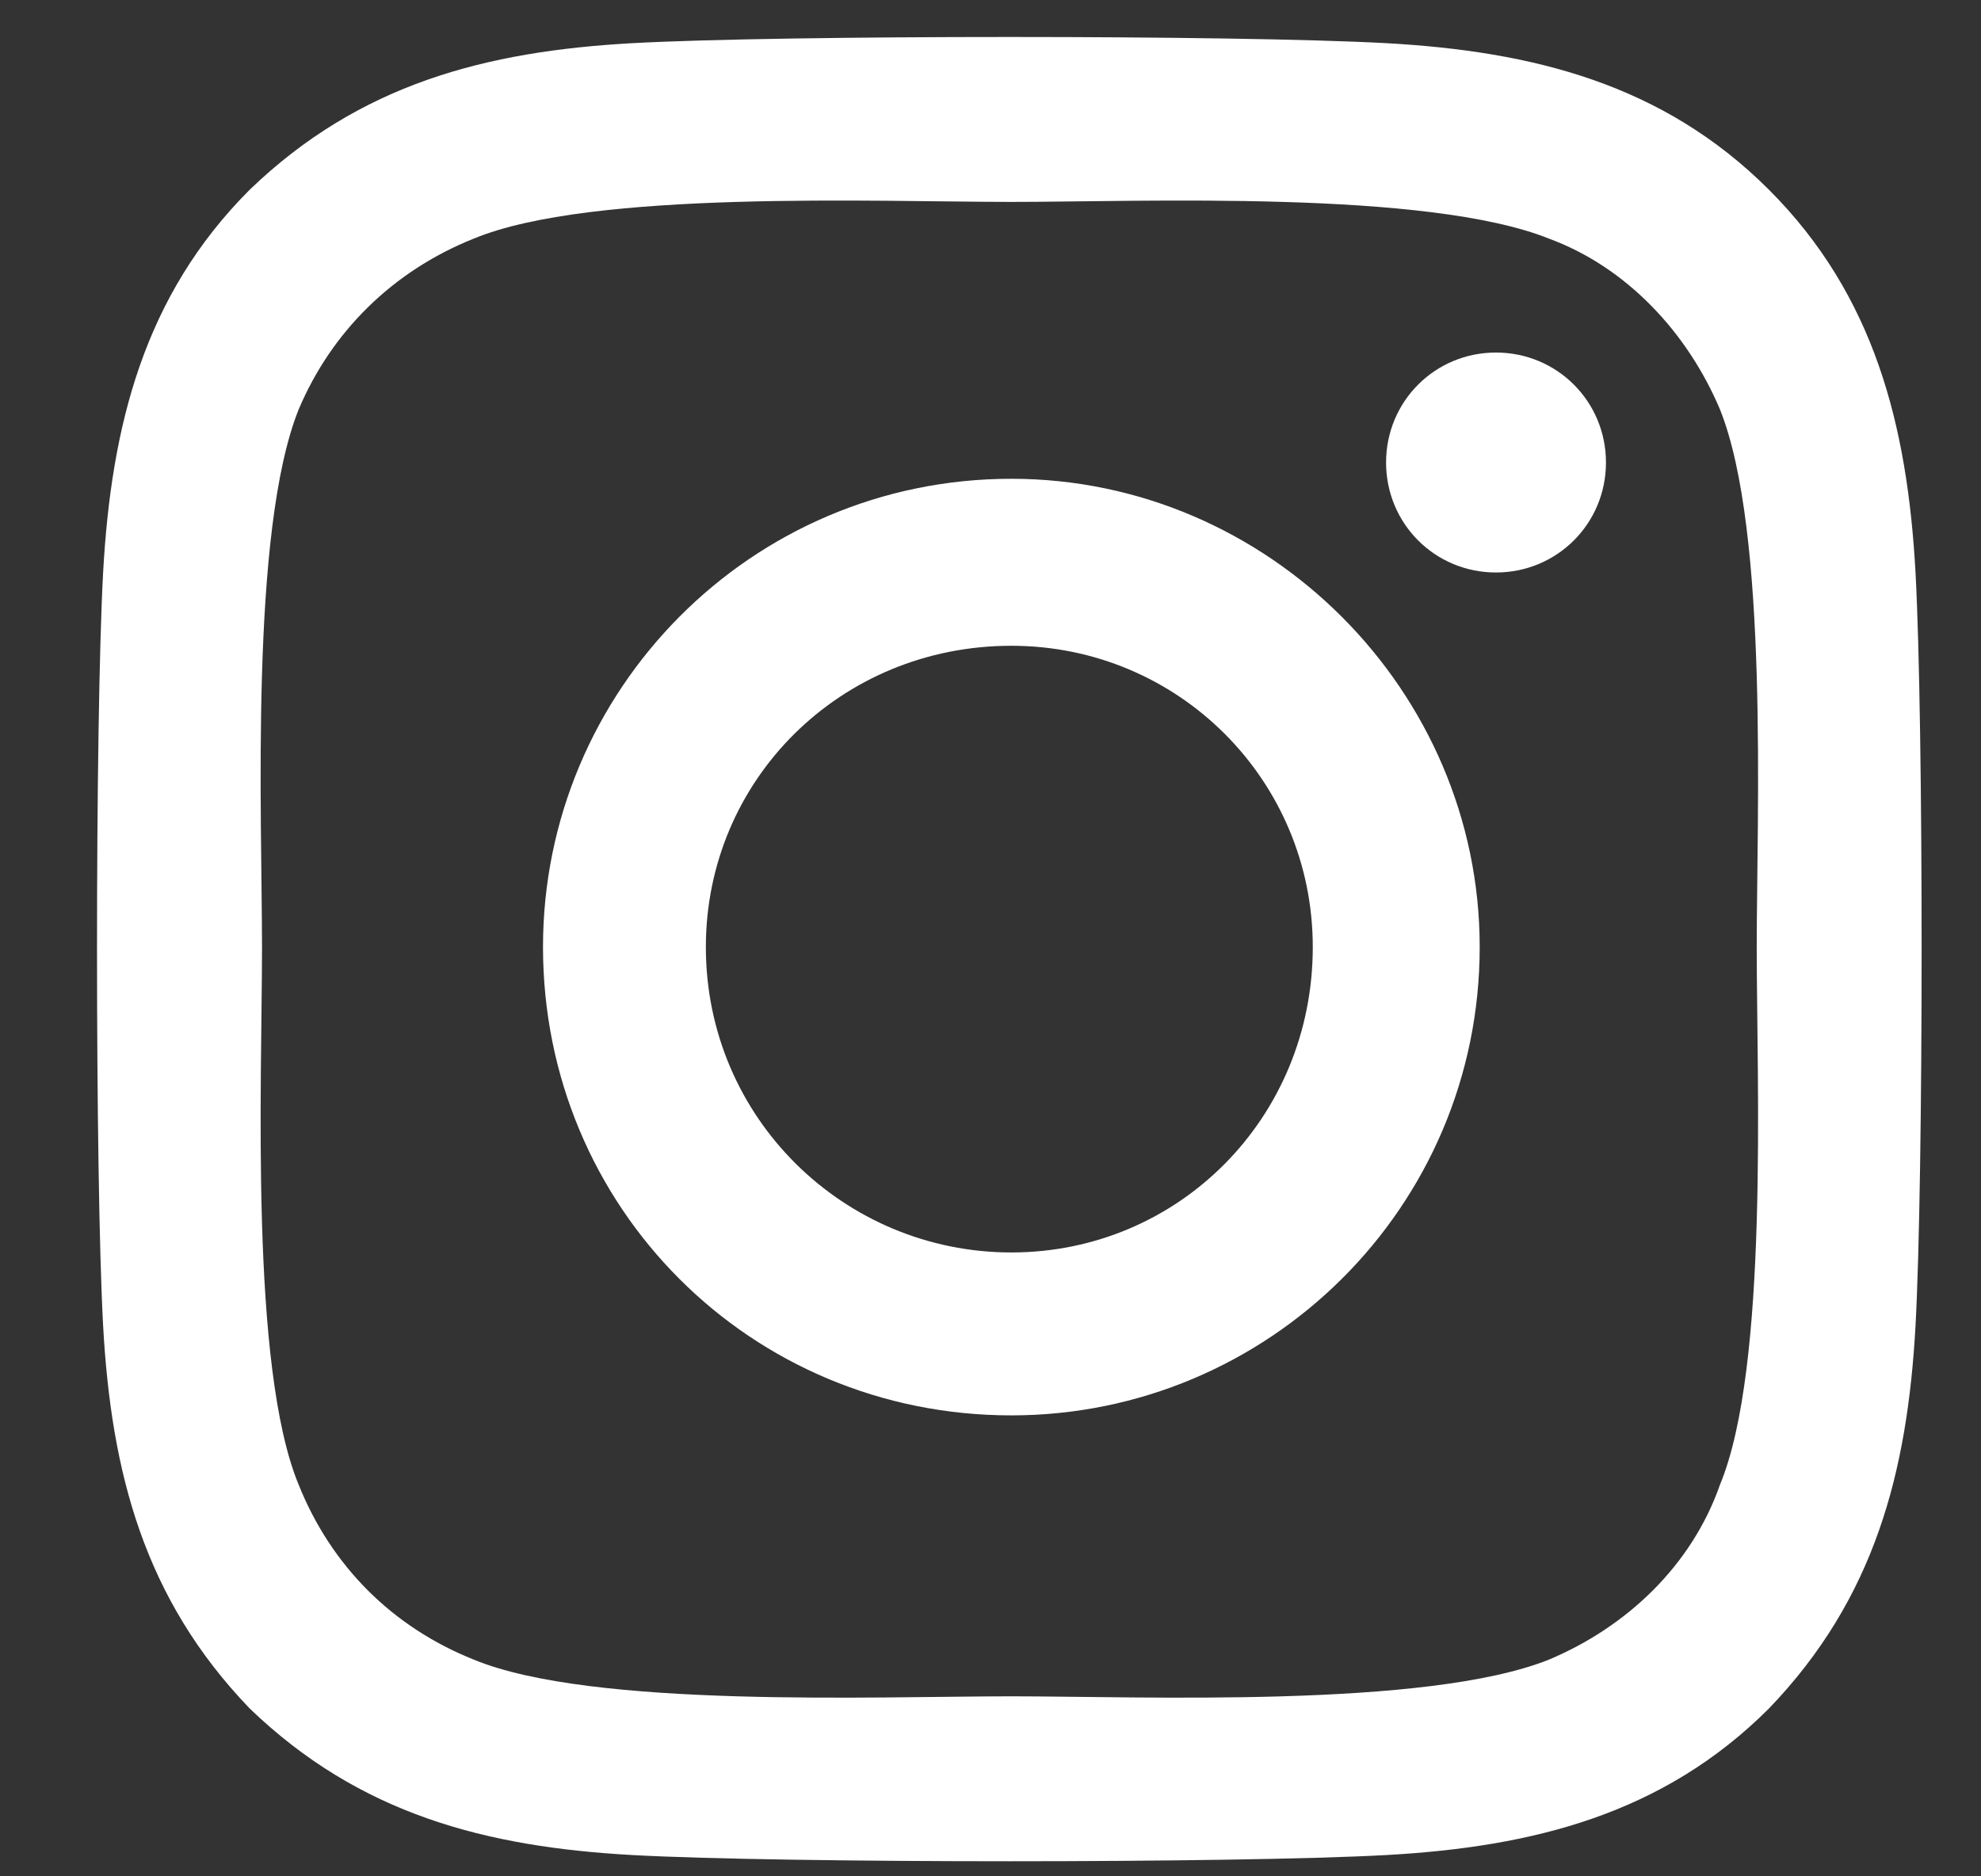 <svg width="19" height="18" viewBox="0 0 19 18" fill="none" xmlns="http://www.w3.org/2000/svg">
<rect x="0" y="0" width="19" height="18" fill="#333333" stroke="none"/>
<path d="M9.7 4.593C7.2 4.593 5.208 6.625 5.208 9.085C5.208 11.585 7.2 13.578 9.7 13.578C12.161 13.578 14.192 11.585 14.192 9.085C14.192 6.625 12.161 4.593 9.7 4.593ZM9.7 12.015C8.098 12.015 6.77 10.726 6.77 9.085C6.77 7.484 8.059 6.195 9.7 6.195C11.302 6.195 12.591 7.484 12.591 9.085C12.591 10.726 11.302 12.015 9.7 12.015ZM15.403 4.437C15.403 3.851 14.934 3.382 14.348 3.382C13.762 3.382 13.294 3.851 13.294 4.437C13.294 5.023 13.762 5.492 14.348 5.492C14.934 5.492 15.403 5.023 15.403 4.437ZM18.372 5.492C18.294 4.085 17.981 2.835 16.966 1.82C15.95 0.804 14.7 0.492 13.294 0.414C11.848 0.335 7.513 0.335 6.067 0.414C4.661 0.492 3.45 0.804 2.395 1.82C1.38 2.835 1.067 4.085 0.989 5.492C0.911 6.937 0.911 11.273 0.989 12.718C1.067 14.124 1.38 15.335 2.395 16.39C3.45 17.406 4.661 17.718 6.067 17.796C7.513 17.875 11.848 17.875 13.294 17.796C14.7 17.718 15.95 17.406 16.966 16.39C17.981 15.335 18.294 14.124 18.372 12.718C18.45 11.273 18.45 6.937 18.372 5.492ZM16.497 14.242C16.224 15.023 15.598 15.609 14.856 15.921C13.684 16.39 10.95 16.273 9.7 16.273C8.411 16.273 5.677 16.39 4.544 15.921C3.763 15.609 3.177 15.023 2.864 14.242C2.395 13.109 2.513 10.374 2.513 9.085C2.513 7.835 2.395 5.101 2.864 3.929C3.177 3.187 3.763 2.601 4.544 2.289C5.677 1.82 8.411 1.937 9.7 1.937C10.95 1.937 13.684 1.82 14.856 2.289C15.598 2.562 16.184 3.187 16.497 3.929C16.966 5.101 16.849 7.835 16.849 9.085C16.849 10.374 16.966 13.109 16.497 14.242Z" fill="white"/>
</svg>
